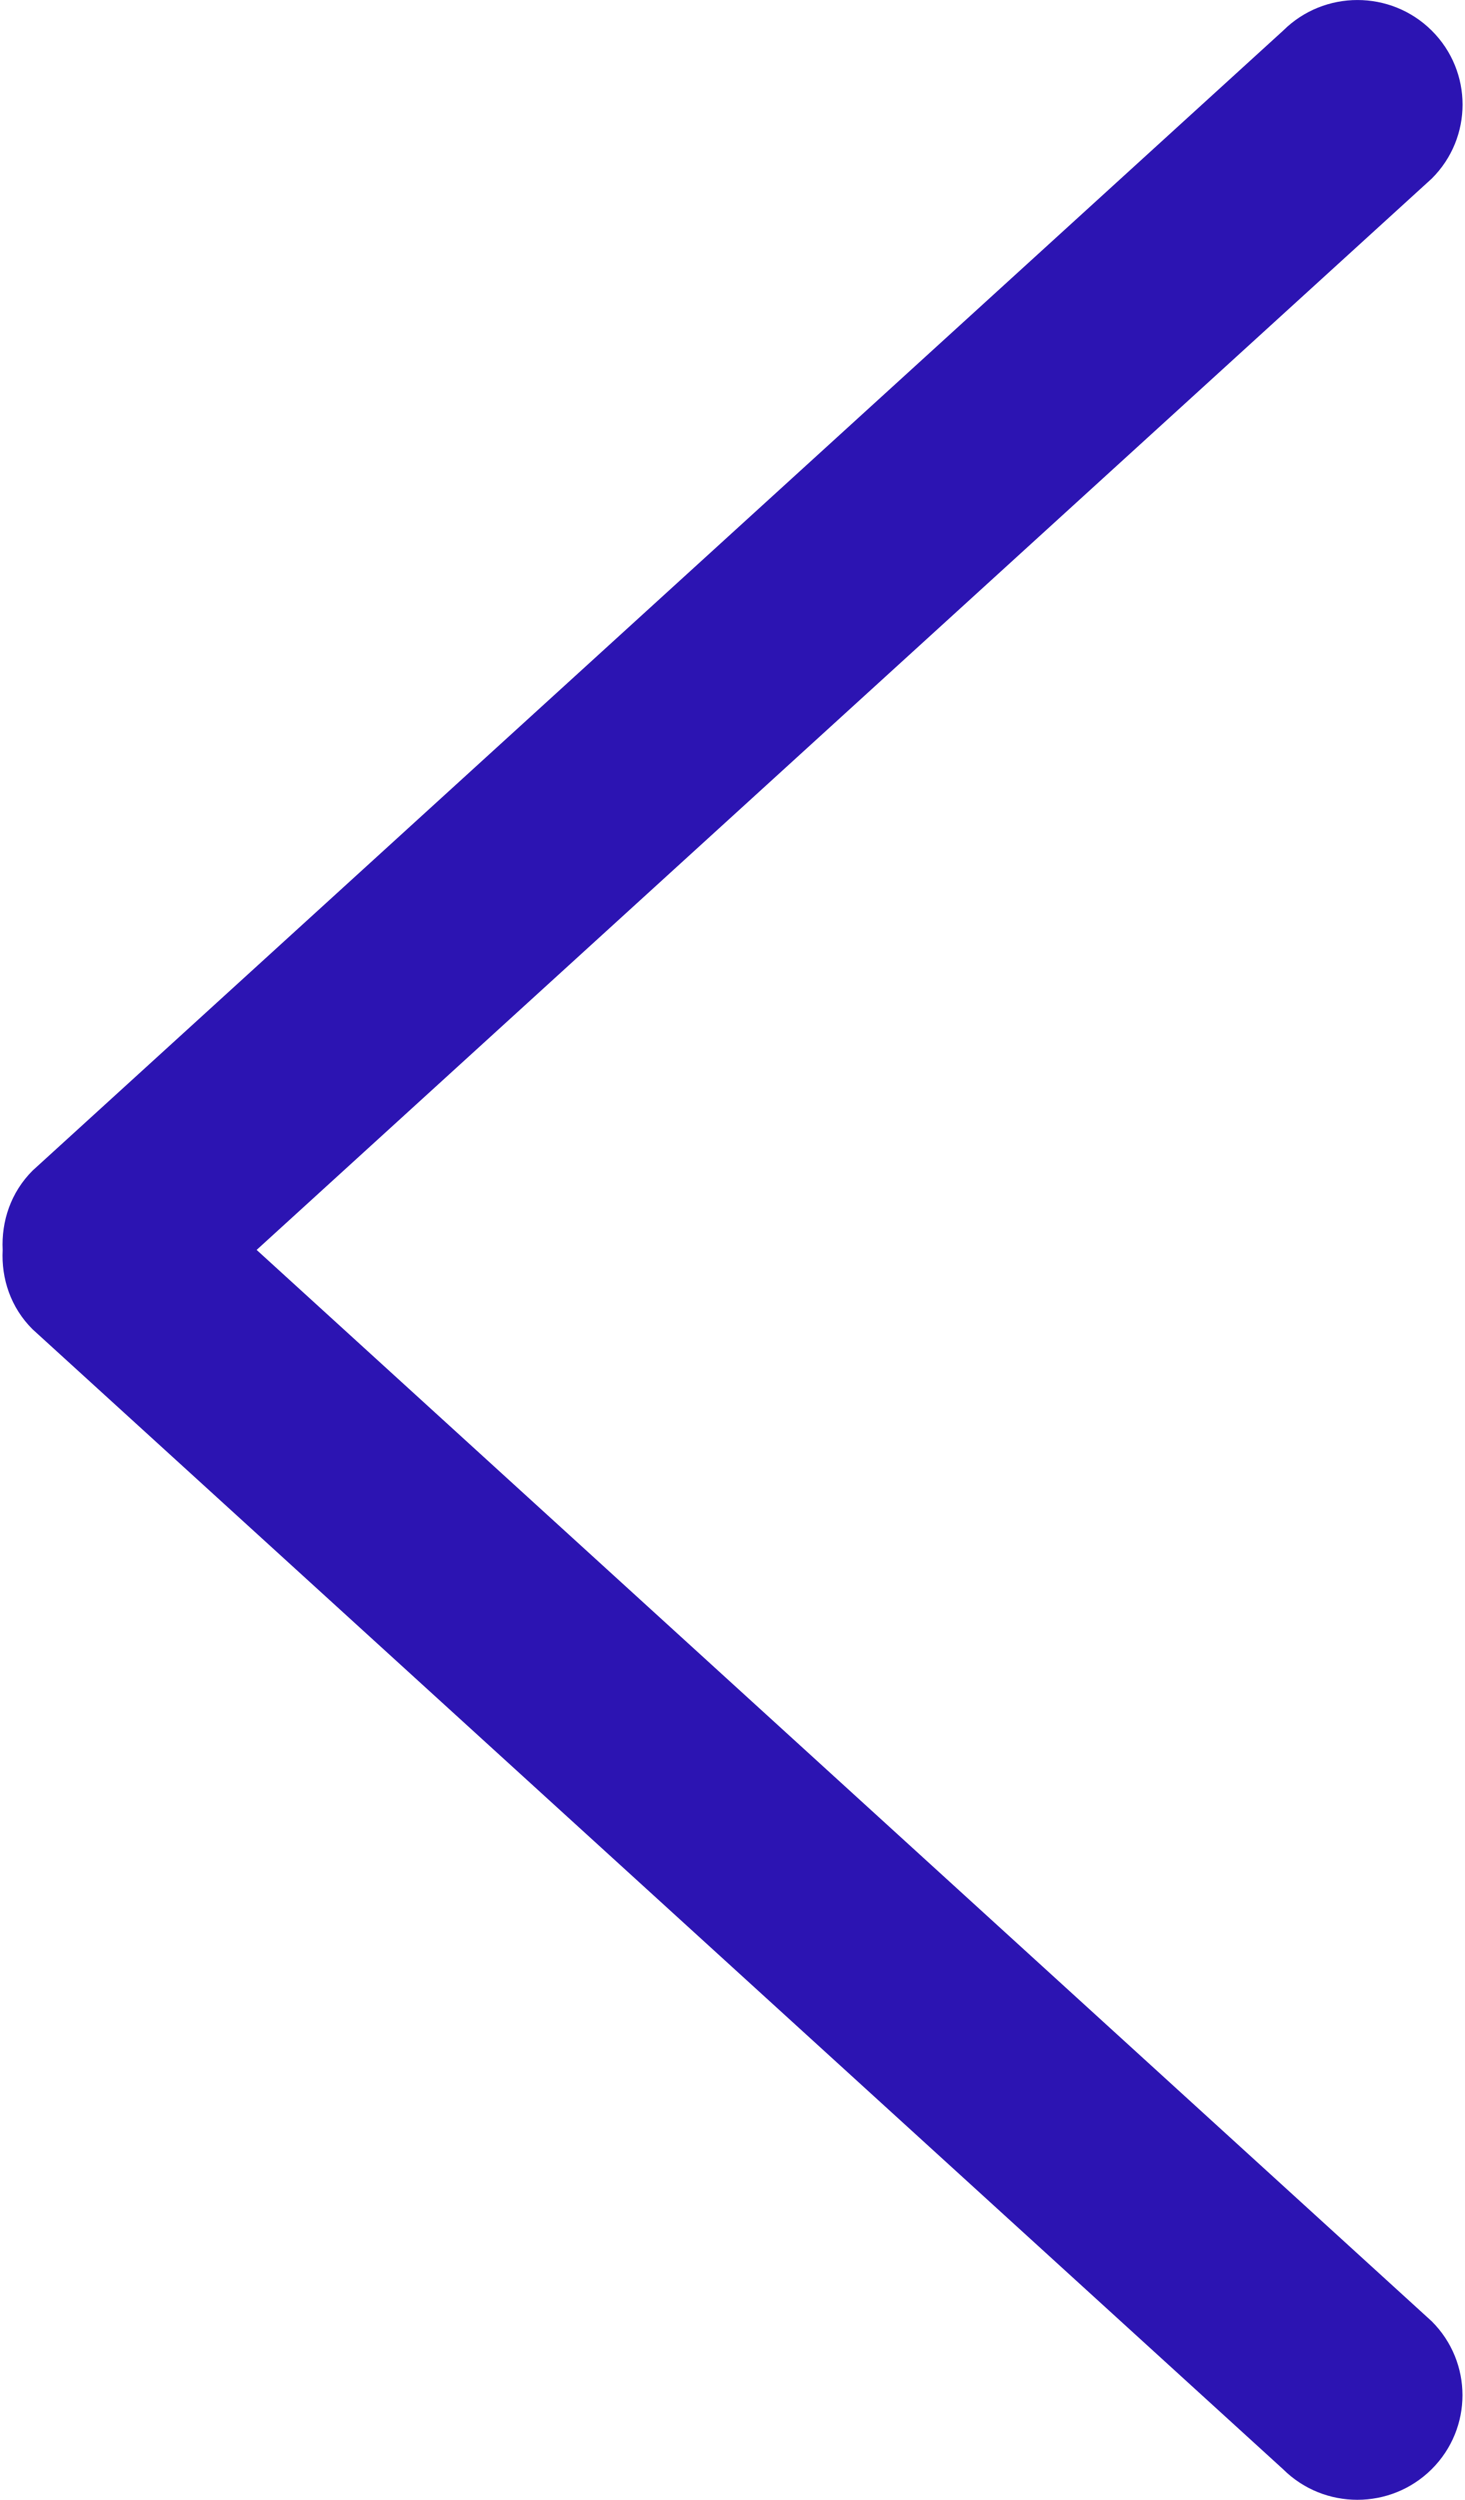 <svg width="17" height="29" viewBox="0 0 17 29" fill="none" xmlns="http://www.w3.org/2000/svg">
<path d="M0.378 13.58L14.89 0.355C15.366 -0.118 16.138 -0.118 16.614 0.355C17.091 0.829 17.091 1.598 16.614 2.072L2.978 14.5L16.613 26.928C17.09 27.402 17.09 28.171 16.613 28.645C16.137 29.118 15.365 29.118 14.889 28.645L0.377 15.42C0.123 15.167 0.014 14.832 0.031 14.501C0.015 14.169 0.124 13.834 0.378 13.58Z" fill="#2C14B2"/>
</svg>
